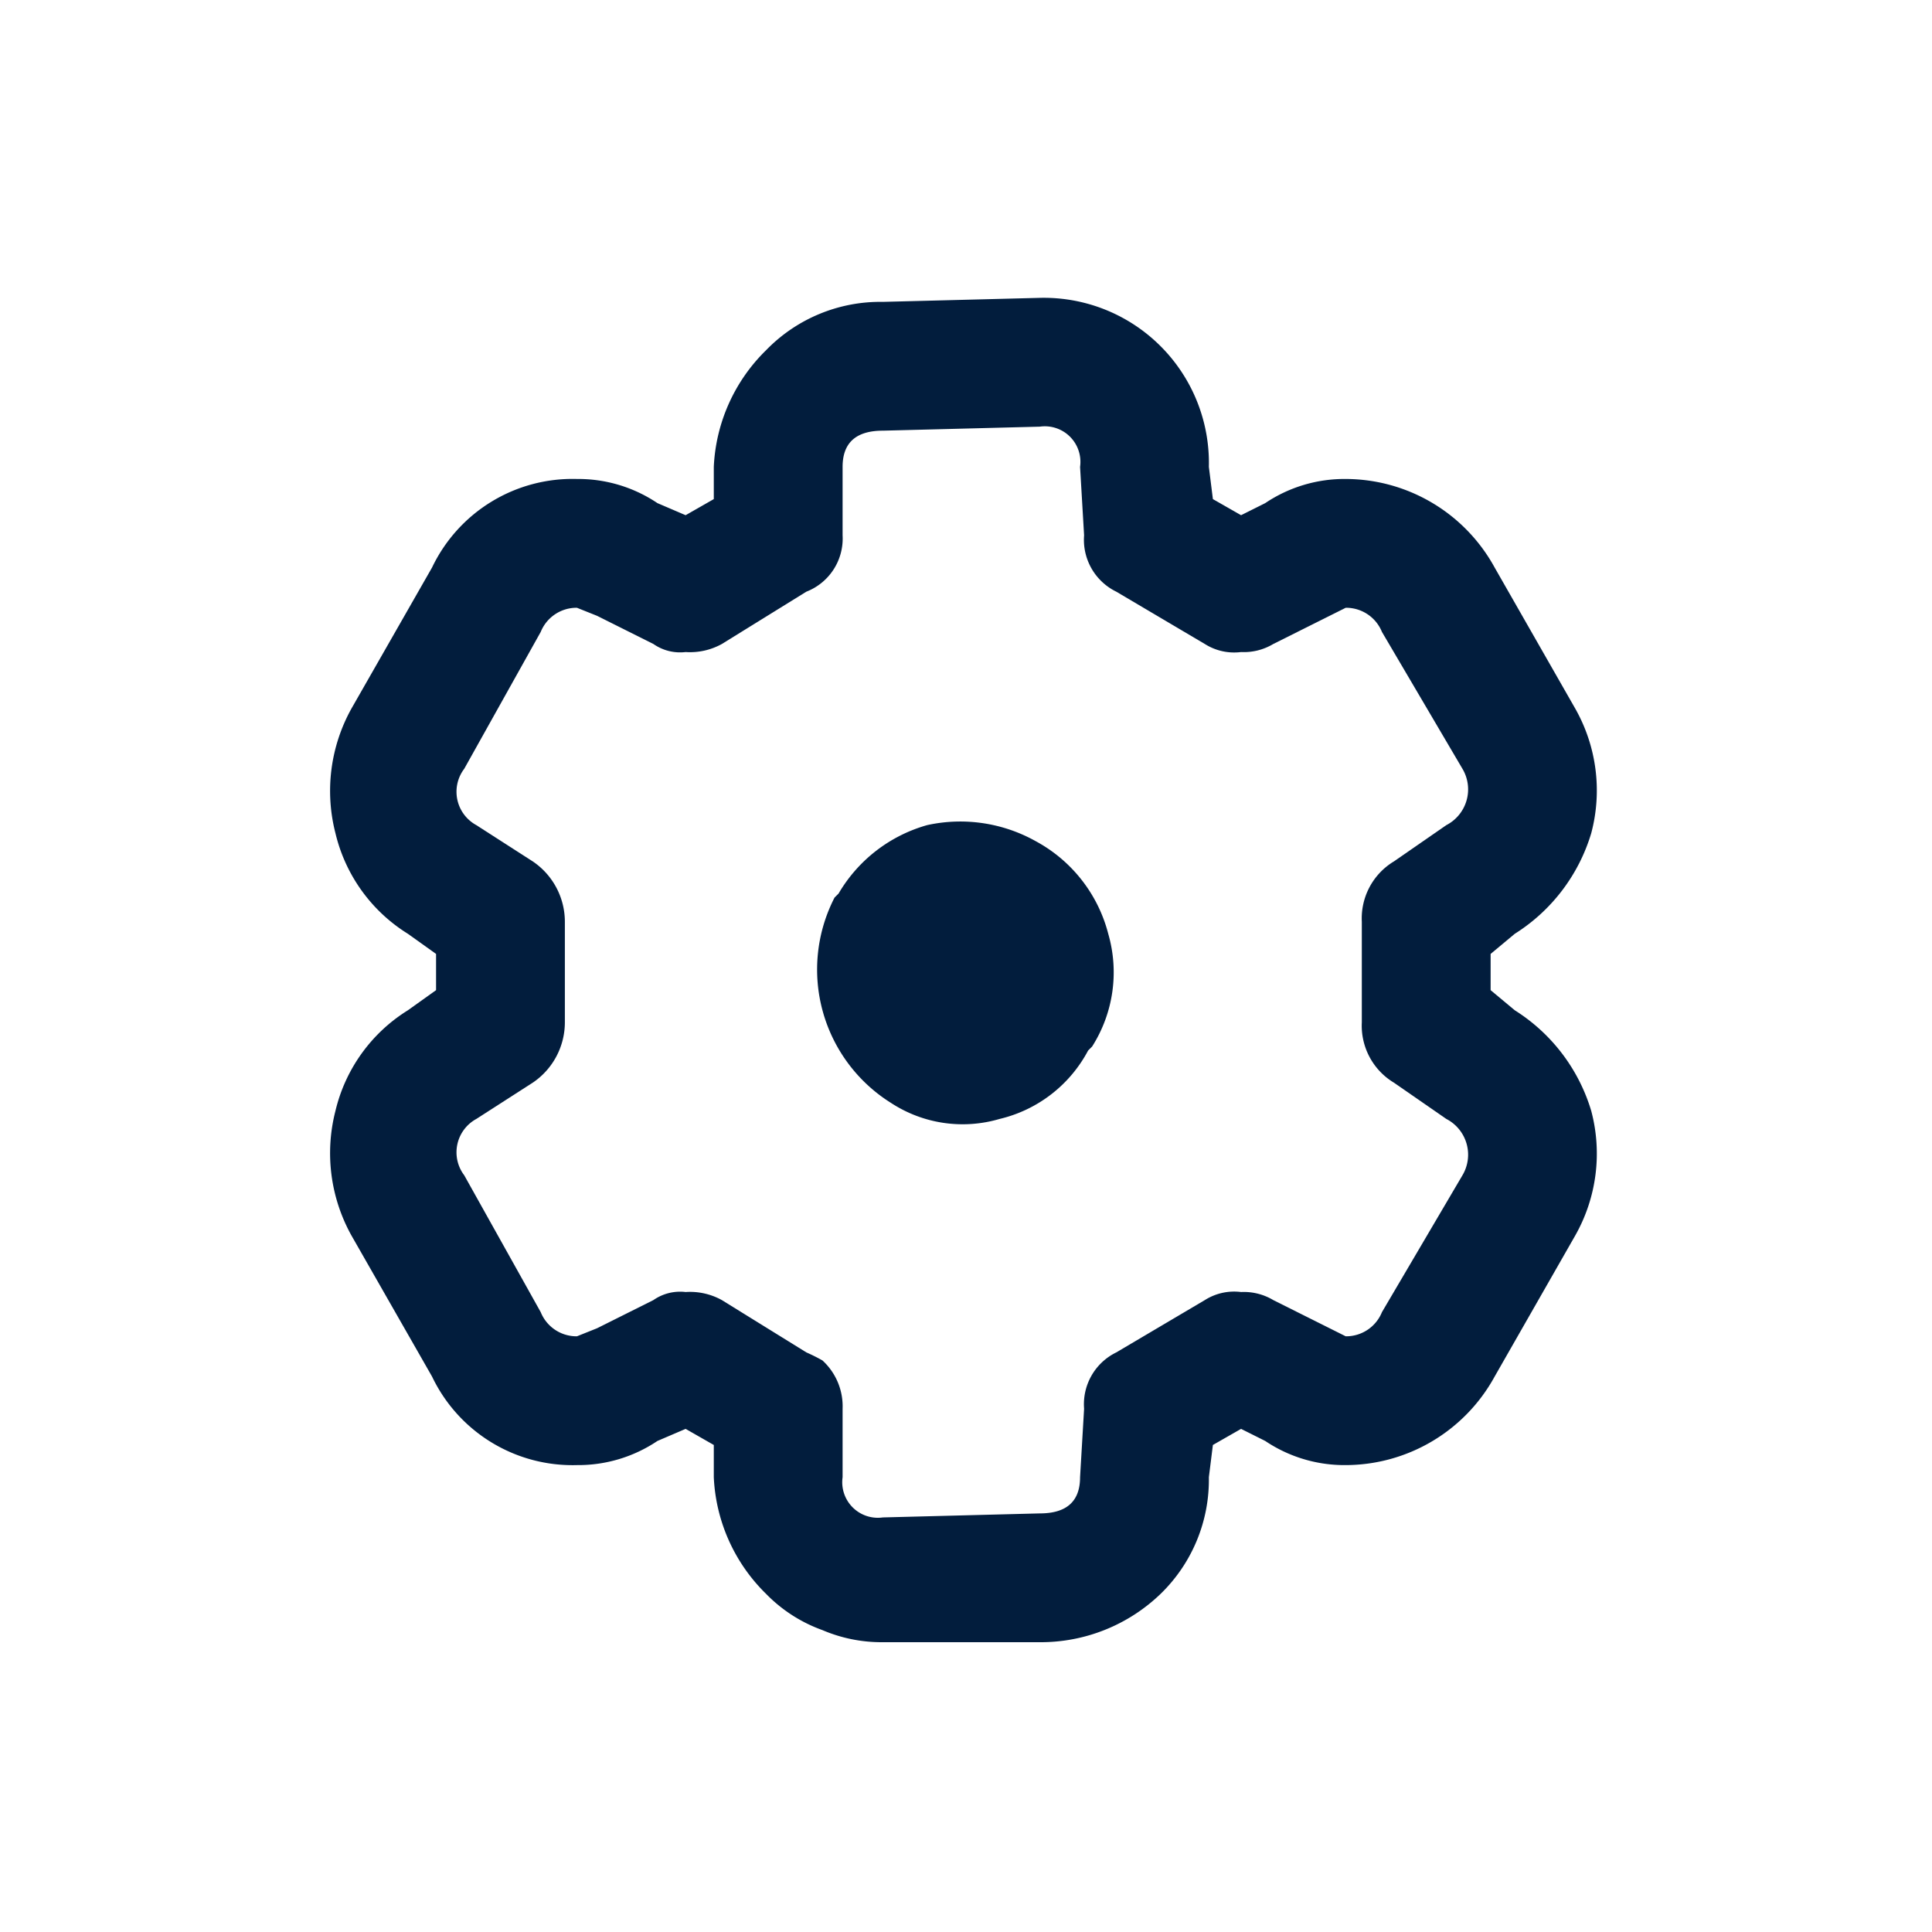 <svg id="settings_cog_alt" data-name="settings cog alt" xmlns="http://www.w3.org/2000/svg" width="24" height="24" viewBox="0 0 24 24">
  <rect id="Base" width="24" height="24" rx="8" fill="none"/>
  <g id="cog_edited" transform="translate(-0.033 0.05)">
    <path id="Path_2316" data-name="Path 2316" d="M15.1,6.15l-.05-.4a2.051,2.051,0,0,0-2.1-2.1L11,3.7a1.975,1.975,0,0,0-1.45.6A2.165,2.165,0,0,0,8.9,5.75v.4l-.35.2L8.2,6.2a1.764,1.764,0,0,0-1-.3A1.934,1.934,0,0,0,5.4,7l-1,1.75a2.105,2.105,0,0,0-.2,1.55,2.02,2.02,0,0,0,.9,1.25l.35.25v.45l-.35.25a2.02,2.02,0,0,0-.9,1.25,2.105,2.105,0,0,0,.2,1.55l1,1.75a1.934,1.934,0,0,0,1.8,1.1,1.764,1.764,0,0,0,1-.3l.35-.15.35.2v.4a2.165,2.165,0,0,0,.65,1.45,1.85,1.85,0,0,0,.7.45,1.869,1.869,0,0,0,.75.15h1.95a2.146,2.146,0,0,0,1.5-.6,1.975,1.975,0,0,0,.6-1.45l.05-.4.35-.2.3.15a1.764,1.764,0,0,0,1,.3,2.115,2.115,0,0,0,1.85-1.1l1-1.75a2.064,2.064,0,0,0,.2-1.55,2.233,2.233,0,0,0-.95-1.25l-.3-.25V11.8l.3-.25a2.233,2.233,0,0,0,.95-1.25,2.064,2.064,0,0,0-.2-1.55L18.6,7a2.115,2.115,0,0,0-1.85-1.1,1.764,1.764,0,0,0-1,.3l-.3.15-.35-.2m-4.6-.4q0-.45.5-.45l1.95-.05a.442.442,0,0,1,.5.5l.05.85a.716.716,0,0,0,.4.7l1.1.65a.68.68,0,0,0,.45.1.711.711,0,0,0,.4-.1l.9-.45a.48.48,0,0,1,.45.3l1,1.7a.5.5,0,0,1-.2.7l-.65.45a.826.826,0,0,0-.4.75v1.25a.826.826,0,0,0,.4.75l.65.45a.5.5,0,0,1,.2.7l-1,1.7a.48.48,0,0,1-.45.3l-.9-.45a.711.711,0,0,0-.4-.1.68.68,0,0,0-.45.1l-1.1.65a.716.716,0,0,0-.4.7l-.05.85q0,.45-.5.45L11,18.8a.442.442,0,0,1-.5-.5v-.85a.772.772,0,0,0-.25-.6,2.212,2.212,0,0,0-.2-.1L9,16.1a.818.818,0,0,0-.45-.1.579.579,0,0,0-.4.1l-.7.35-.25.1a.48.48,0,0,1-.45-.3l-.95-1.7a.472.472,0,0,1,.15-.7l.7-.45a.905.905,0,0,0,.4-.75V11.4a.905.905,0,0,0-.4-.75l-.7-.45a.472.472,0,0,1-.15-.7l.95-1.7a.48.48,0,0,1,.45-.3l.25.1.7.35a.579.579,0,0,0,.4.1A.818.818,0,0,0,9,7.95l1.05-.65a.708.708,0,0,0,.45-.7Z" fill="#021d3d"/>
    <path id="Path_2317" data-name="Path 2317" d="M9.65,7.9a1.825,1.825,0,0,0-.9-1.15,1.918,1.918,0,0,0-1.35-.2,1.858,1.858,0,0,0-1.1.85l-.05.05A1.954,1.954,0,0,0,6.95,10a1.625,1.625,0,0,0,1.35.2,1.683,1.683,0,0,0,1.1-.85l.05-.05A1.72,1.72,0,0,0,9.65,7.9Z" transform="translate(4.15 3.65)" fill="#021d3d"/>
  </g>
</svg>
